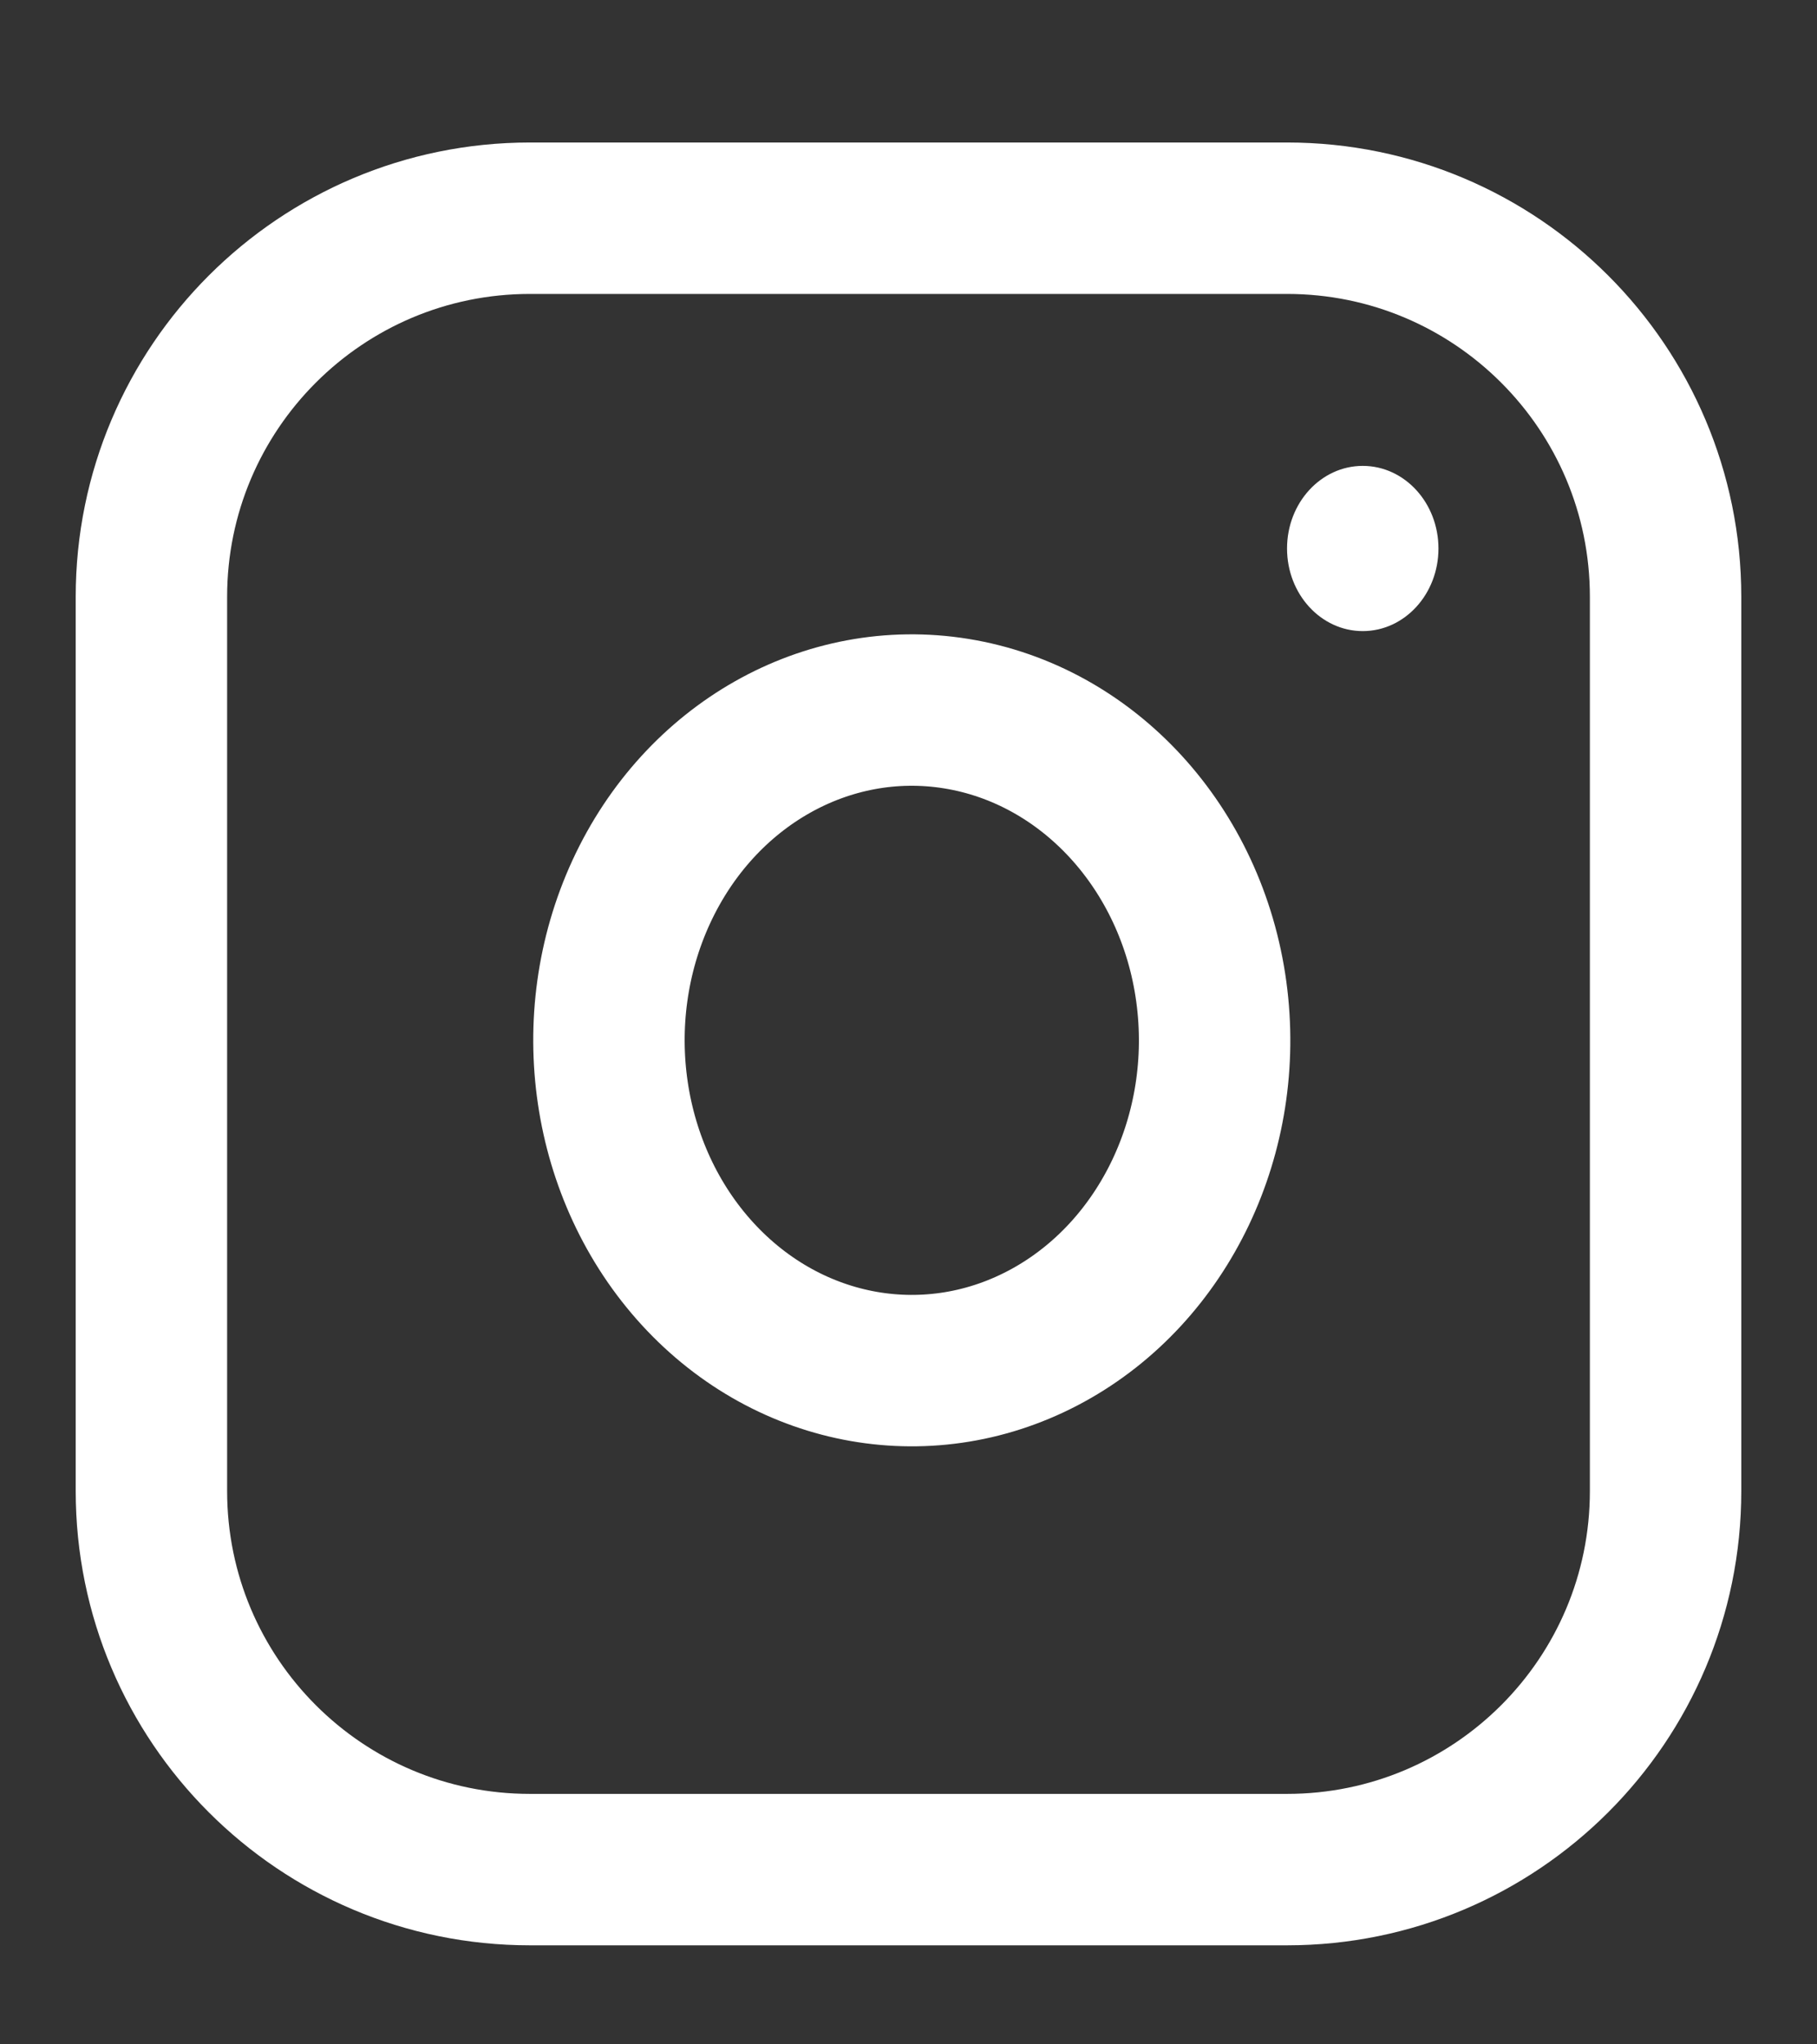 <svg width="24" height="27" viewBox="0 0 24 27" fill="none" xmlns="http://www.w3.org/2000/svg">
<rect x="0" y="0" width="24" height="27" fill="#333333" stroke="none"/>
<path fill-rule="evenodd" clip-rule="evenodd" d="M2 7.882C2 5.121 4.239 2.882 7 2.882H17C19.761 2.882 22 5.121 22 7.882V19.692C22 22.454 19.761 24.692 17 24.692H7C4.239 24.692 2 22.454 2 19.692V7.882Z" stroke="white" stroke-width="2" stroke-linecap="round" stroke-linejoin="round"/>
<path fill-rule="evenodd" clip-rule="evenodd" d="M16 13.1C16.253 14.962 15.383 16.79 13.842 17.636C12.3 18.482 10.435 18.155 9.215 16.825C7.995 15.494 7.695 13.46 8.47 11.779C9.246 10.098 10.923 9.149 12.63 9.425C14.373 9.707 15.742 11.2 16 13.1Z" stroke="white" stroke-width="2" stroke-linecap="round" stroke-linejoin="round"/>
<ellipse cx="18" cy="7.244" rx="1" ry="1.091" fill="white"/>
</svg>

